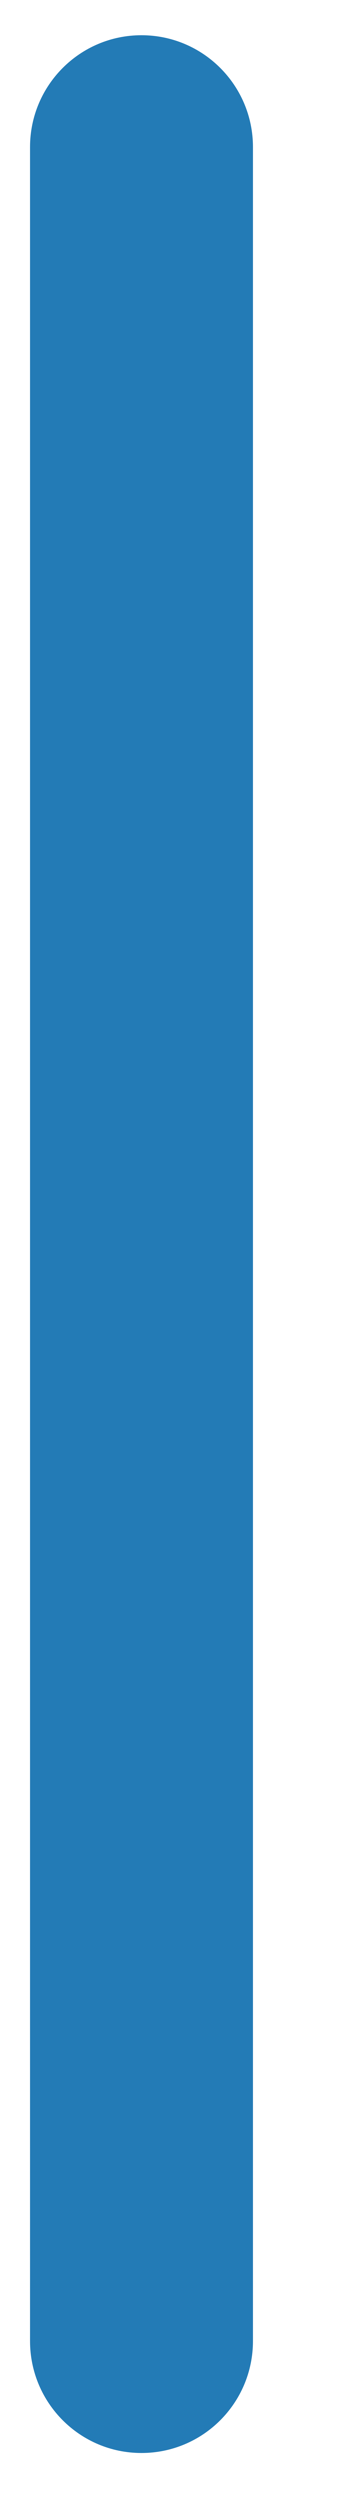<?xml version="1.0" encoding="UTF-8" standalone="no"?><svg width='3' height='22' viewBox='0 0 3 22' fill='none' xmlns='http://www.w3.org/2000/svg'>
<path d='M2.232 1.294C2.232 0.751 1.792 0.31 1.248 0.31C0.705 0.31 0.265 0.751 0.265 1.294V20.601C0.265 21.145 0.705 21.586 1.248 21.586C1.792 21.586 2.232 21.145 2.232 20.601V1.294Z' fill='#237BB6'/>
</svg>
